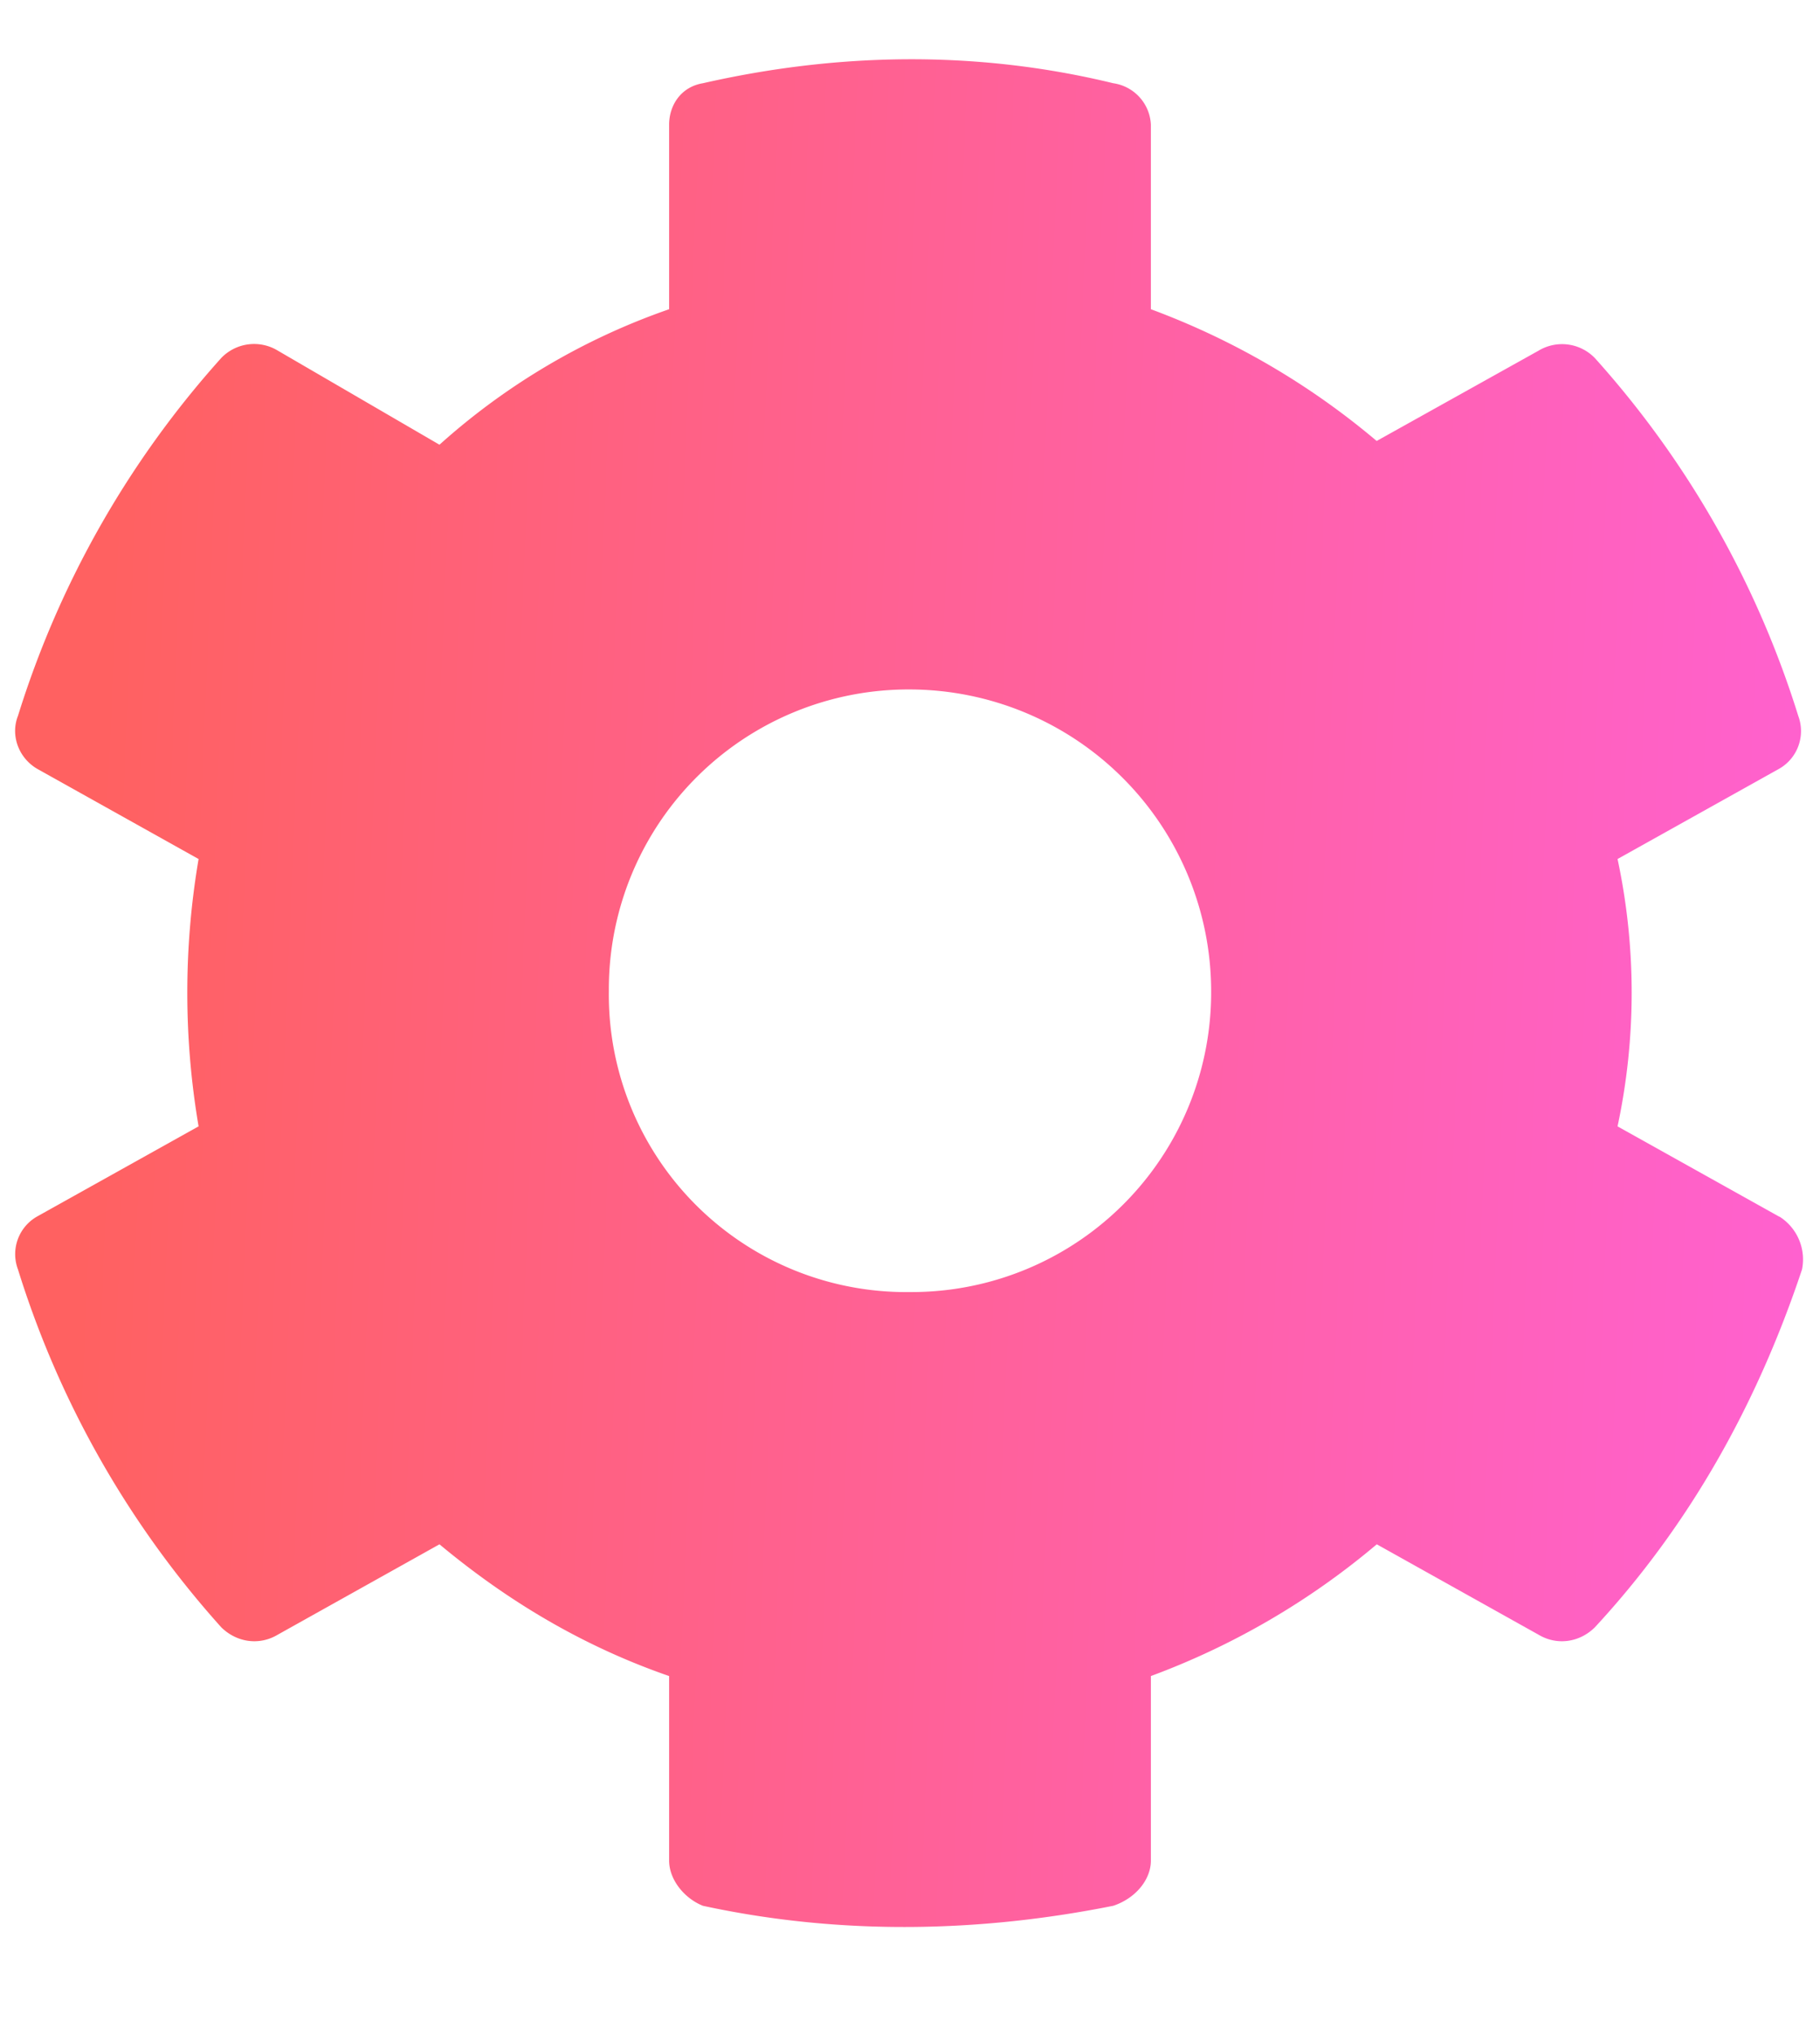 <svg xmlns="http://www.w3.org/2000/svg" width="17" height="19" fill="none" viewBox="0 0 17 19">
  <path fill="url(#a)" d="m16.621 11.36-1.512-.844a5.973 5.973 0 0 0 0-2.496l1.512-.844a.405.405 0 0 0 .176-.492 8.987 8.987 0 0 0-1.899-3.34.426.426 0 0 0-.527-.07l-1.512.843a7.067 7.067 0 0 0-2.109-1.23V1.164a.41.41 0 0 0-.352-.387c-1.3-.316-2.601-.28-3.832 0-.21.035-.316.211-.316.387v1.723a6.296 6.296 0 0 0-2.145 1.265l-1.511-.879a.426.426 0 0 0-.528.07 8.988 8.988 0 0 0-1.898 3.34c-.07.176 0 .387.176.493l1.511.844a7.437 7.437 0 0 0 0 2.496l-1.511.843a.404.404 0 0 0-.176.493 8.988 8.988 0 0 0 1.898 3.34c.141.14.352.175.528.07l1.511-.844c.633.527 1.336.95 2.145 1.23v1.723c0 .176.14.352.316.422 1.301.281 2.602.246 3.832 0 .211-.07.352-.246.352-.422v-1.723a7.067 7.067 0 0 0 2.11-1.23l1.511.844c.176.105.387.07.527-.07.88-.95 1.512-2.075 1.934-3.34a.473.473 0 0 0-.21-.493Zm-8.121.703A2.777 2.777 0 0 1 5.687 9.25 2.798 2.798 0 0 1 8.5 6.437a2.82 2.82 0 0 1 2.813 2.813A2.798 2.798 0 0 1 8.5 12.063Z"/>
  <defs>
    <linearGradient id="a" x1="1.2" x2="19.151" y1="1" y2="1.762" gradientUnits="userSpaceOnUse">
      <stop stop-color="#FF6161"/>
      <stop offset="1" stop-color="#FF61DC"/>
    </linearGradient>
  </defs>
</svg>
